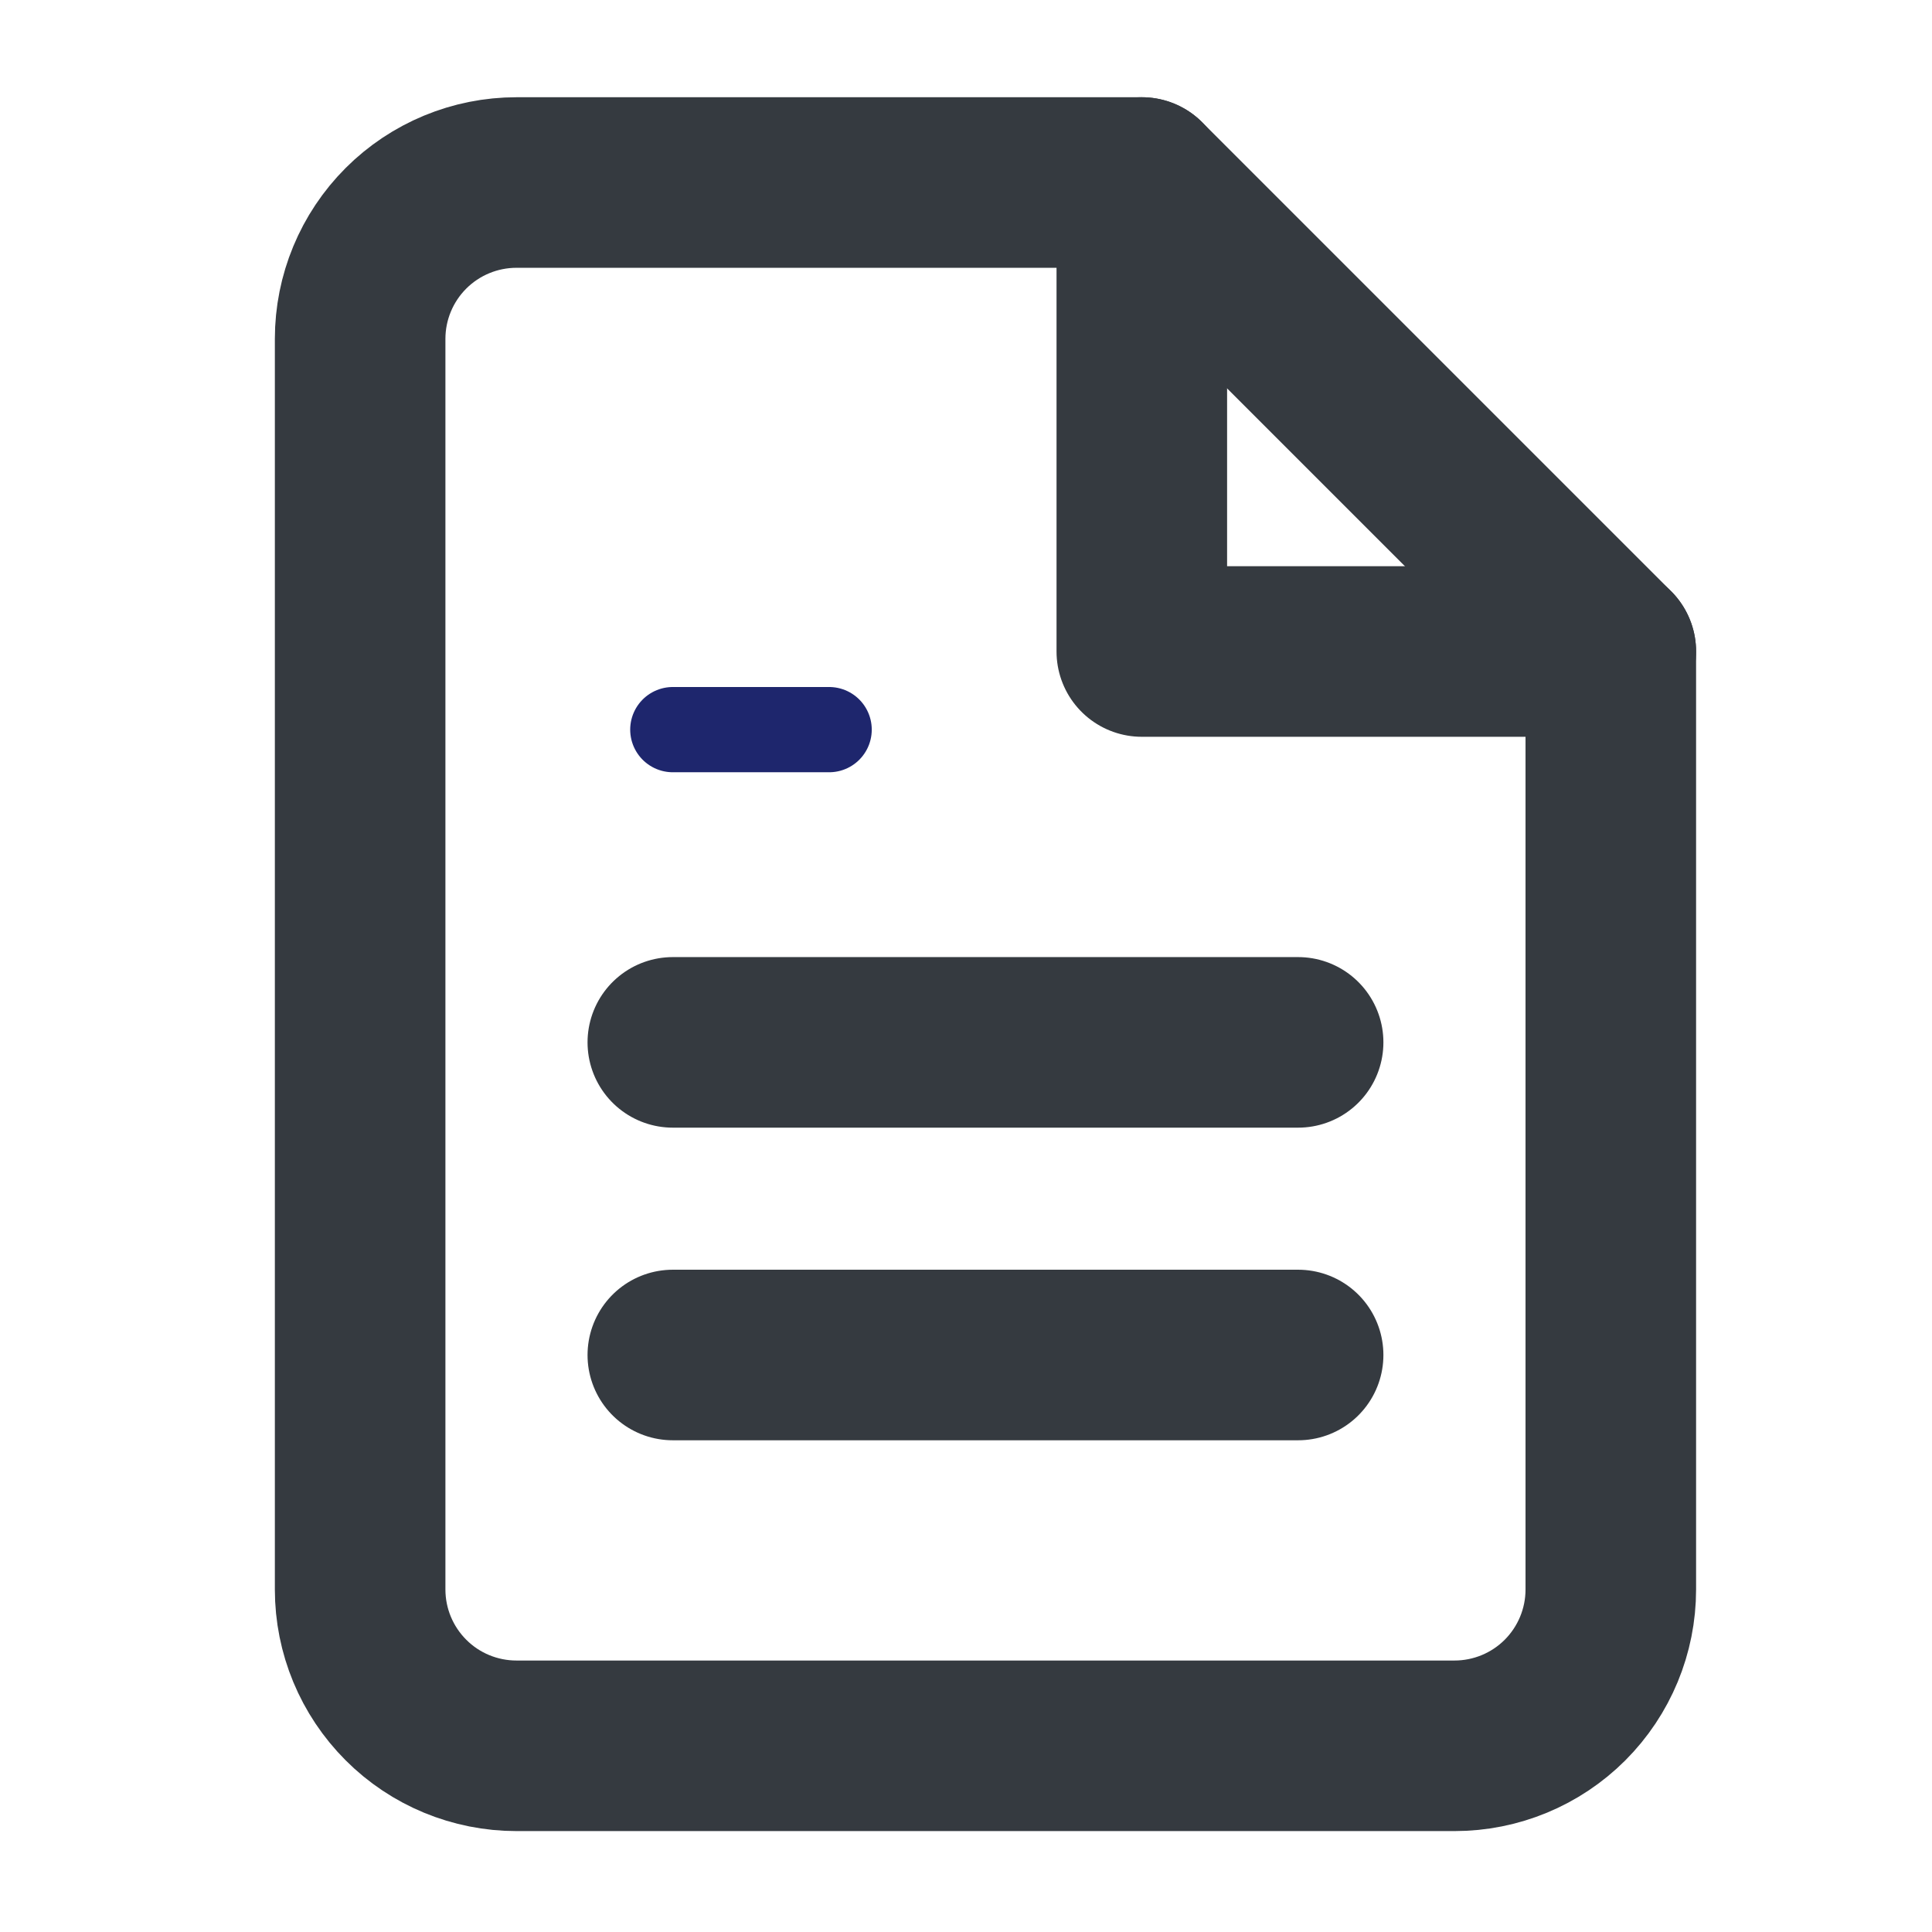 <svg width="32" height="32" viewBox="0 0 32 32" fill="none" xmlns="http://www.w3.org/2000/svg">
<path d="M18.912 3.023H8.555C7.868 3.023 7.209 3.296 6.724 3.781C6.238 4.267 5.965 4.926 5.965 5.612V26.327C5.965 27.014 6.238 27.672 6.724 28.158C7.209 28.644 7.868 28.916 8.555 28.916H24.091C24.777 28.916 25.436 28.644 25.922 28.158C26.407 27.672 26.68 27.014 26.68 26.327V10.791L18.912 3.023Z" stroke="#353A40" stroke-width="2.825" stroke-linecap="round" stroke-linejoin="round"/>
<path d="M18.912 3.023V10.791H26.68" stroke="#353A40" stroke-width="2.825" stroke-linecap="round" stroke-linejoin="round"/>
<path d="M21.501 17.265H11.144" stroke="#353A40" stroke-width="2.825" stroke-linecap="round" stroke-linejoin="round"/>
<path d="M21.501 22.443H11.144" stroke="#353A40" stroke-width="2.825" stroke-linecap="round" stroke-linejoin="round"/>
<path d="M13.733 12.085H12.439H11.144" stroke="#1E266D" stroke-width="1.412" stroke-linecap="round" stroke-linejoin="round"/>
</svg>
